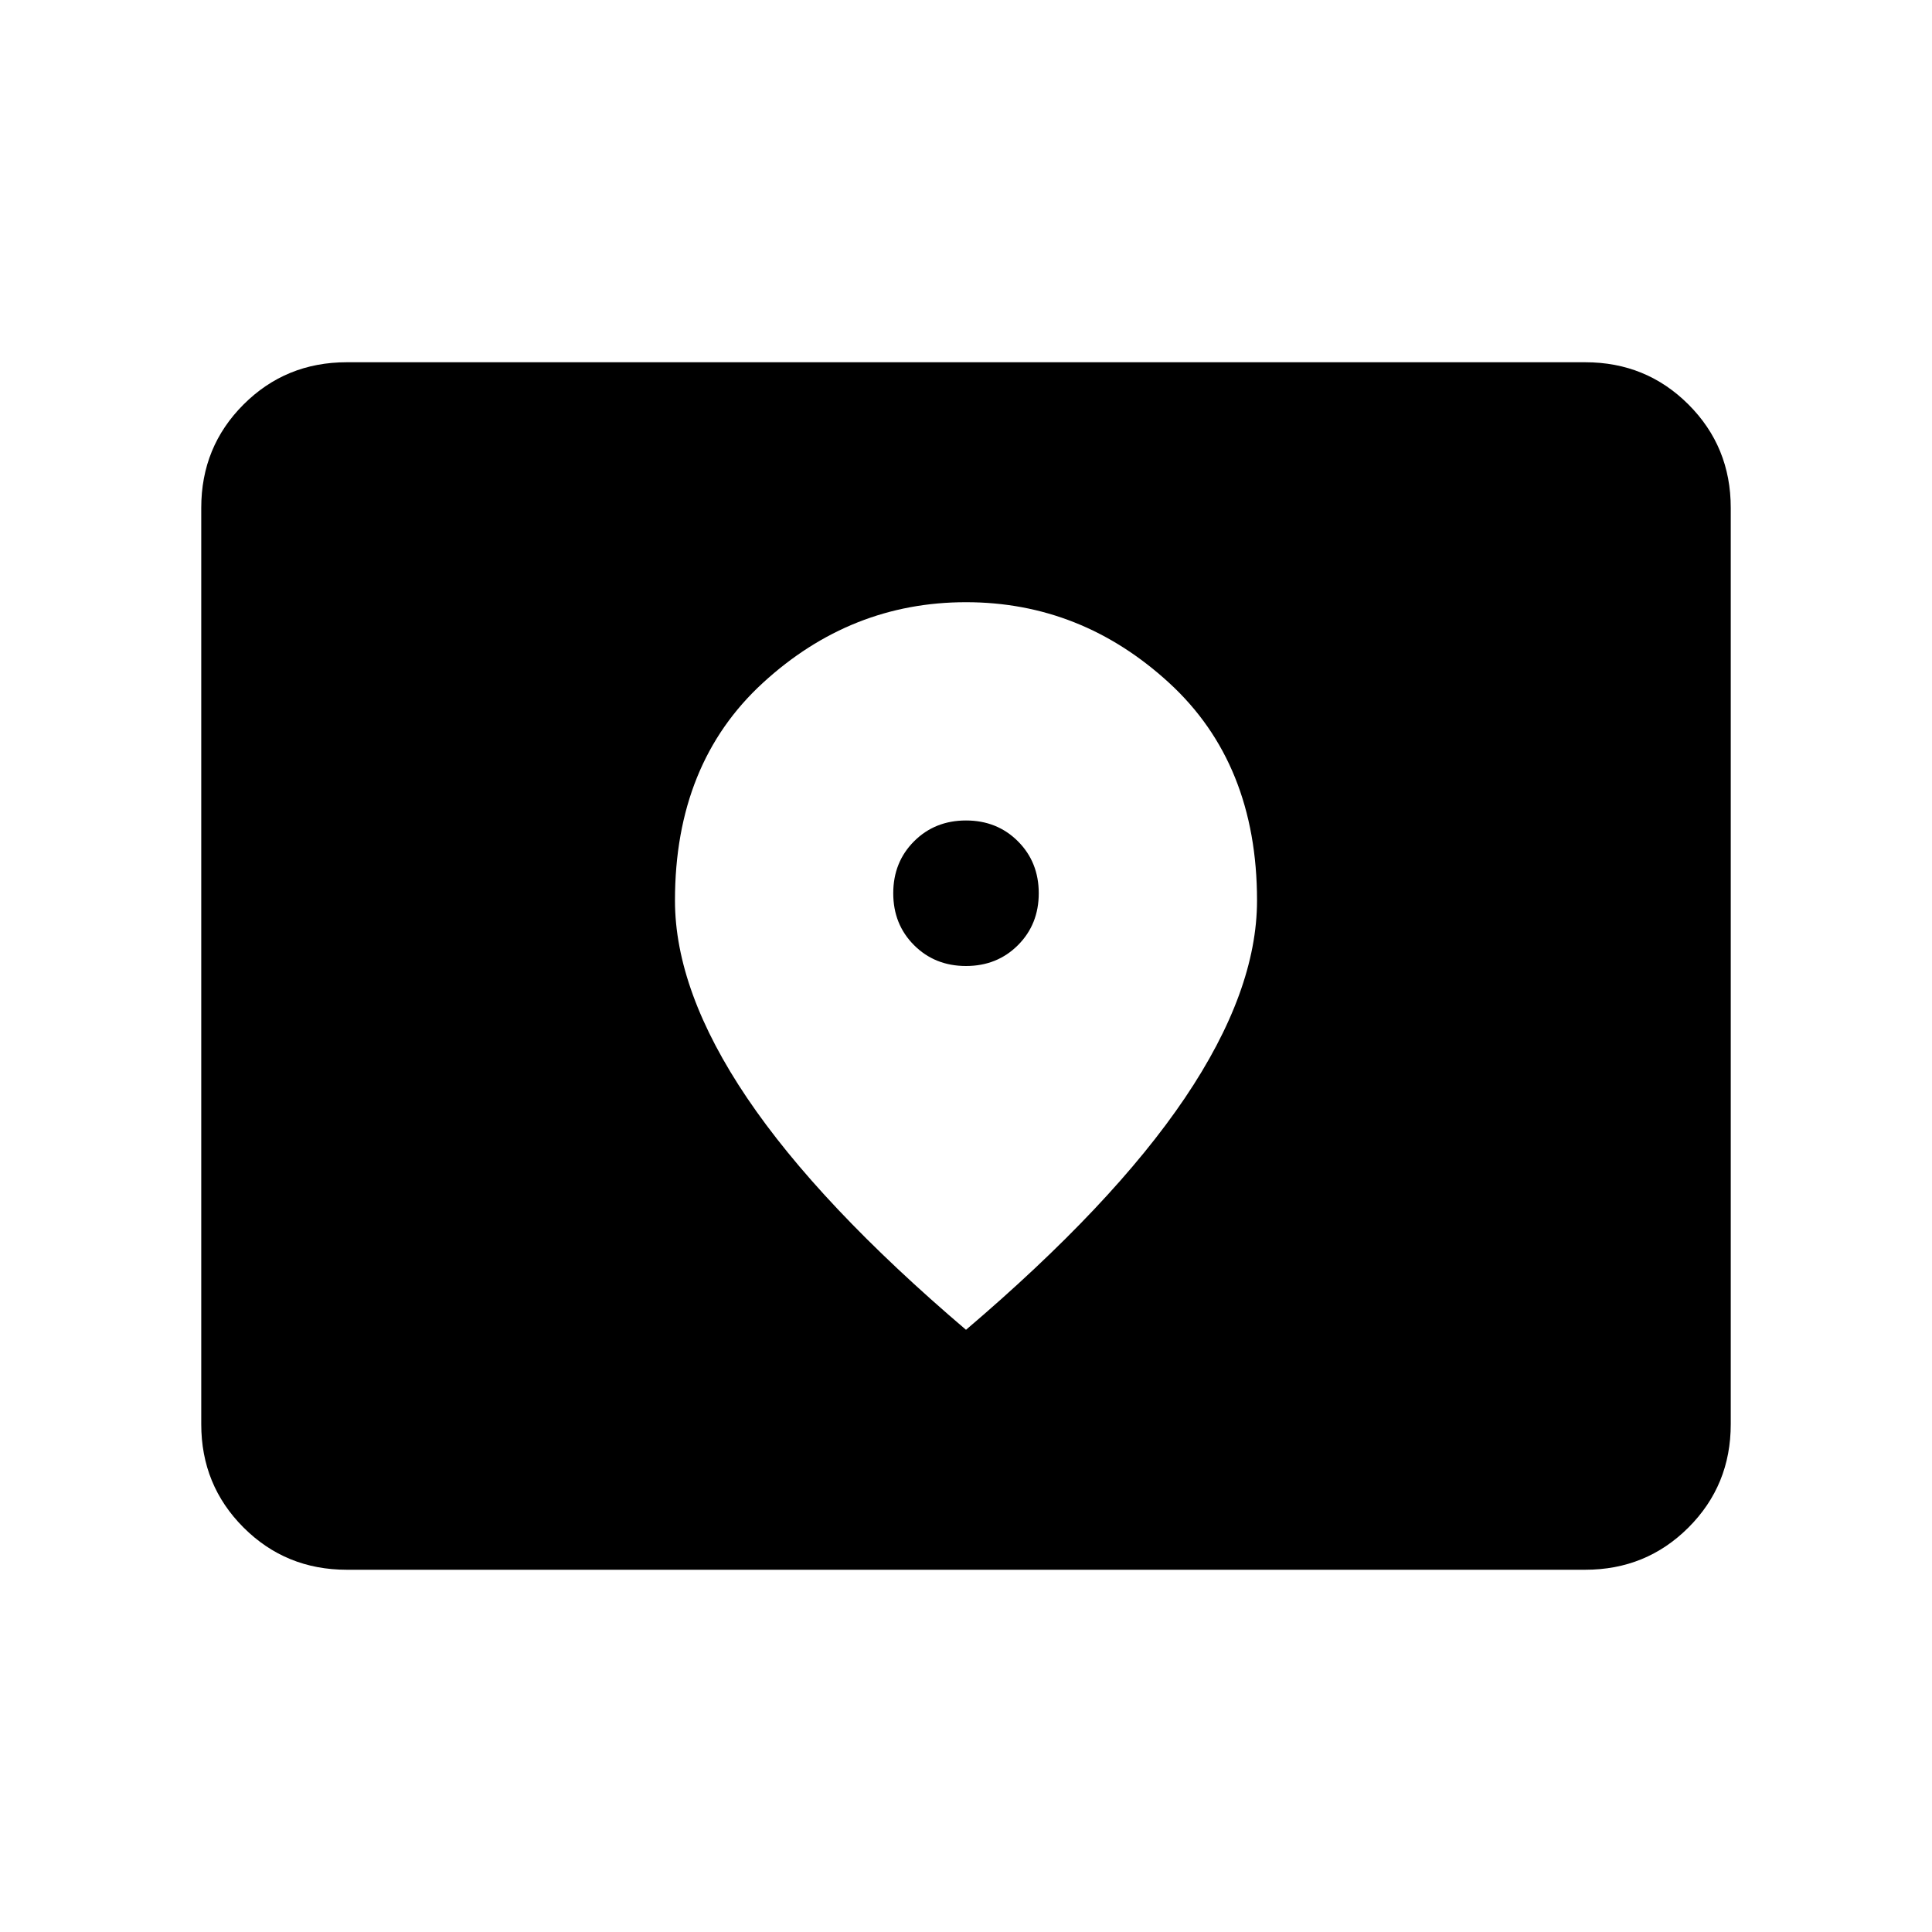 <svg xmlns="http://www.w3.org/2000/svg" height="24" viewBox="0 -960 960 960" width="24"><path d="M172.31-180Q142-180 121-201q-21-21-21-51.31v-455.38Q100-738 121-759q21-21 51.31-21h615.38Q818-780 839-759q21 21 21 51.31v455.38Q860-222 839-201q-21 21-51.31 21H172.31ZM480-480q-15.46 0-25.81-10.35-10.34-10.34-10.34-25.8t10.34-25.81q10.35-10.35 25.81-10.35 15.46 0 25.81 10.35 10.34 10.35 10.34 25.81 0 15.46-10.34 25.8Q495.46-480 480-480Zm0 180.77q72.92-62.08 108.77-115.19 35.84-53.12 35.84-98.12 0-68.07-43.69-108.15-43.69-40.08-100.92-40.08-57.23 0-100.92 40.08-43.69 40.08-43.69 108.15 0 45 35.84 98.12Q407.08-361.31 480-299.23Z"/></svg>